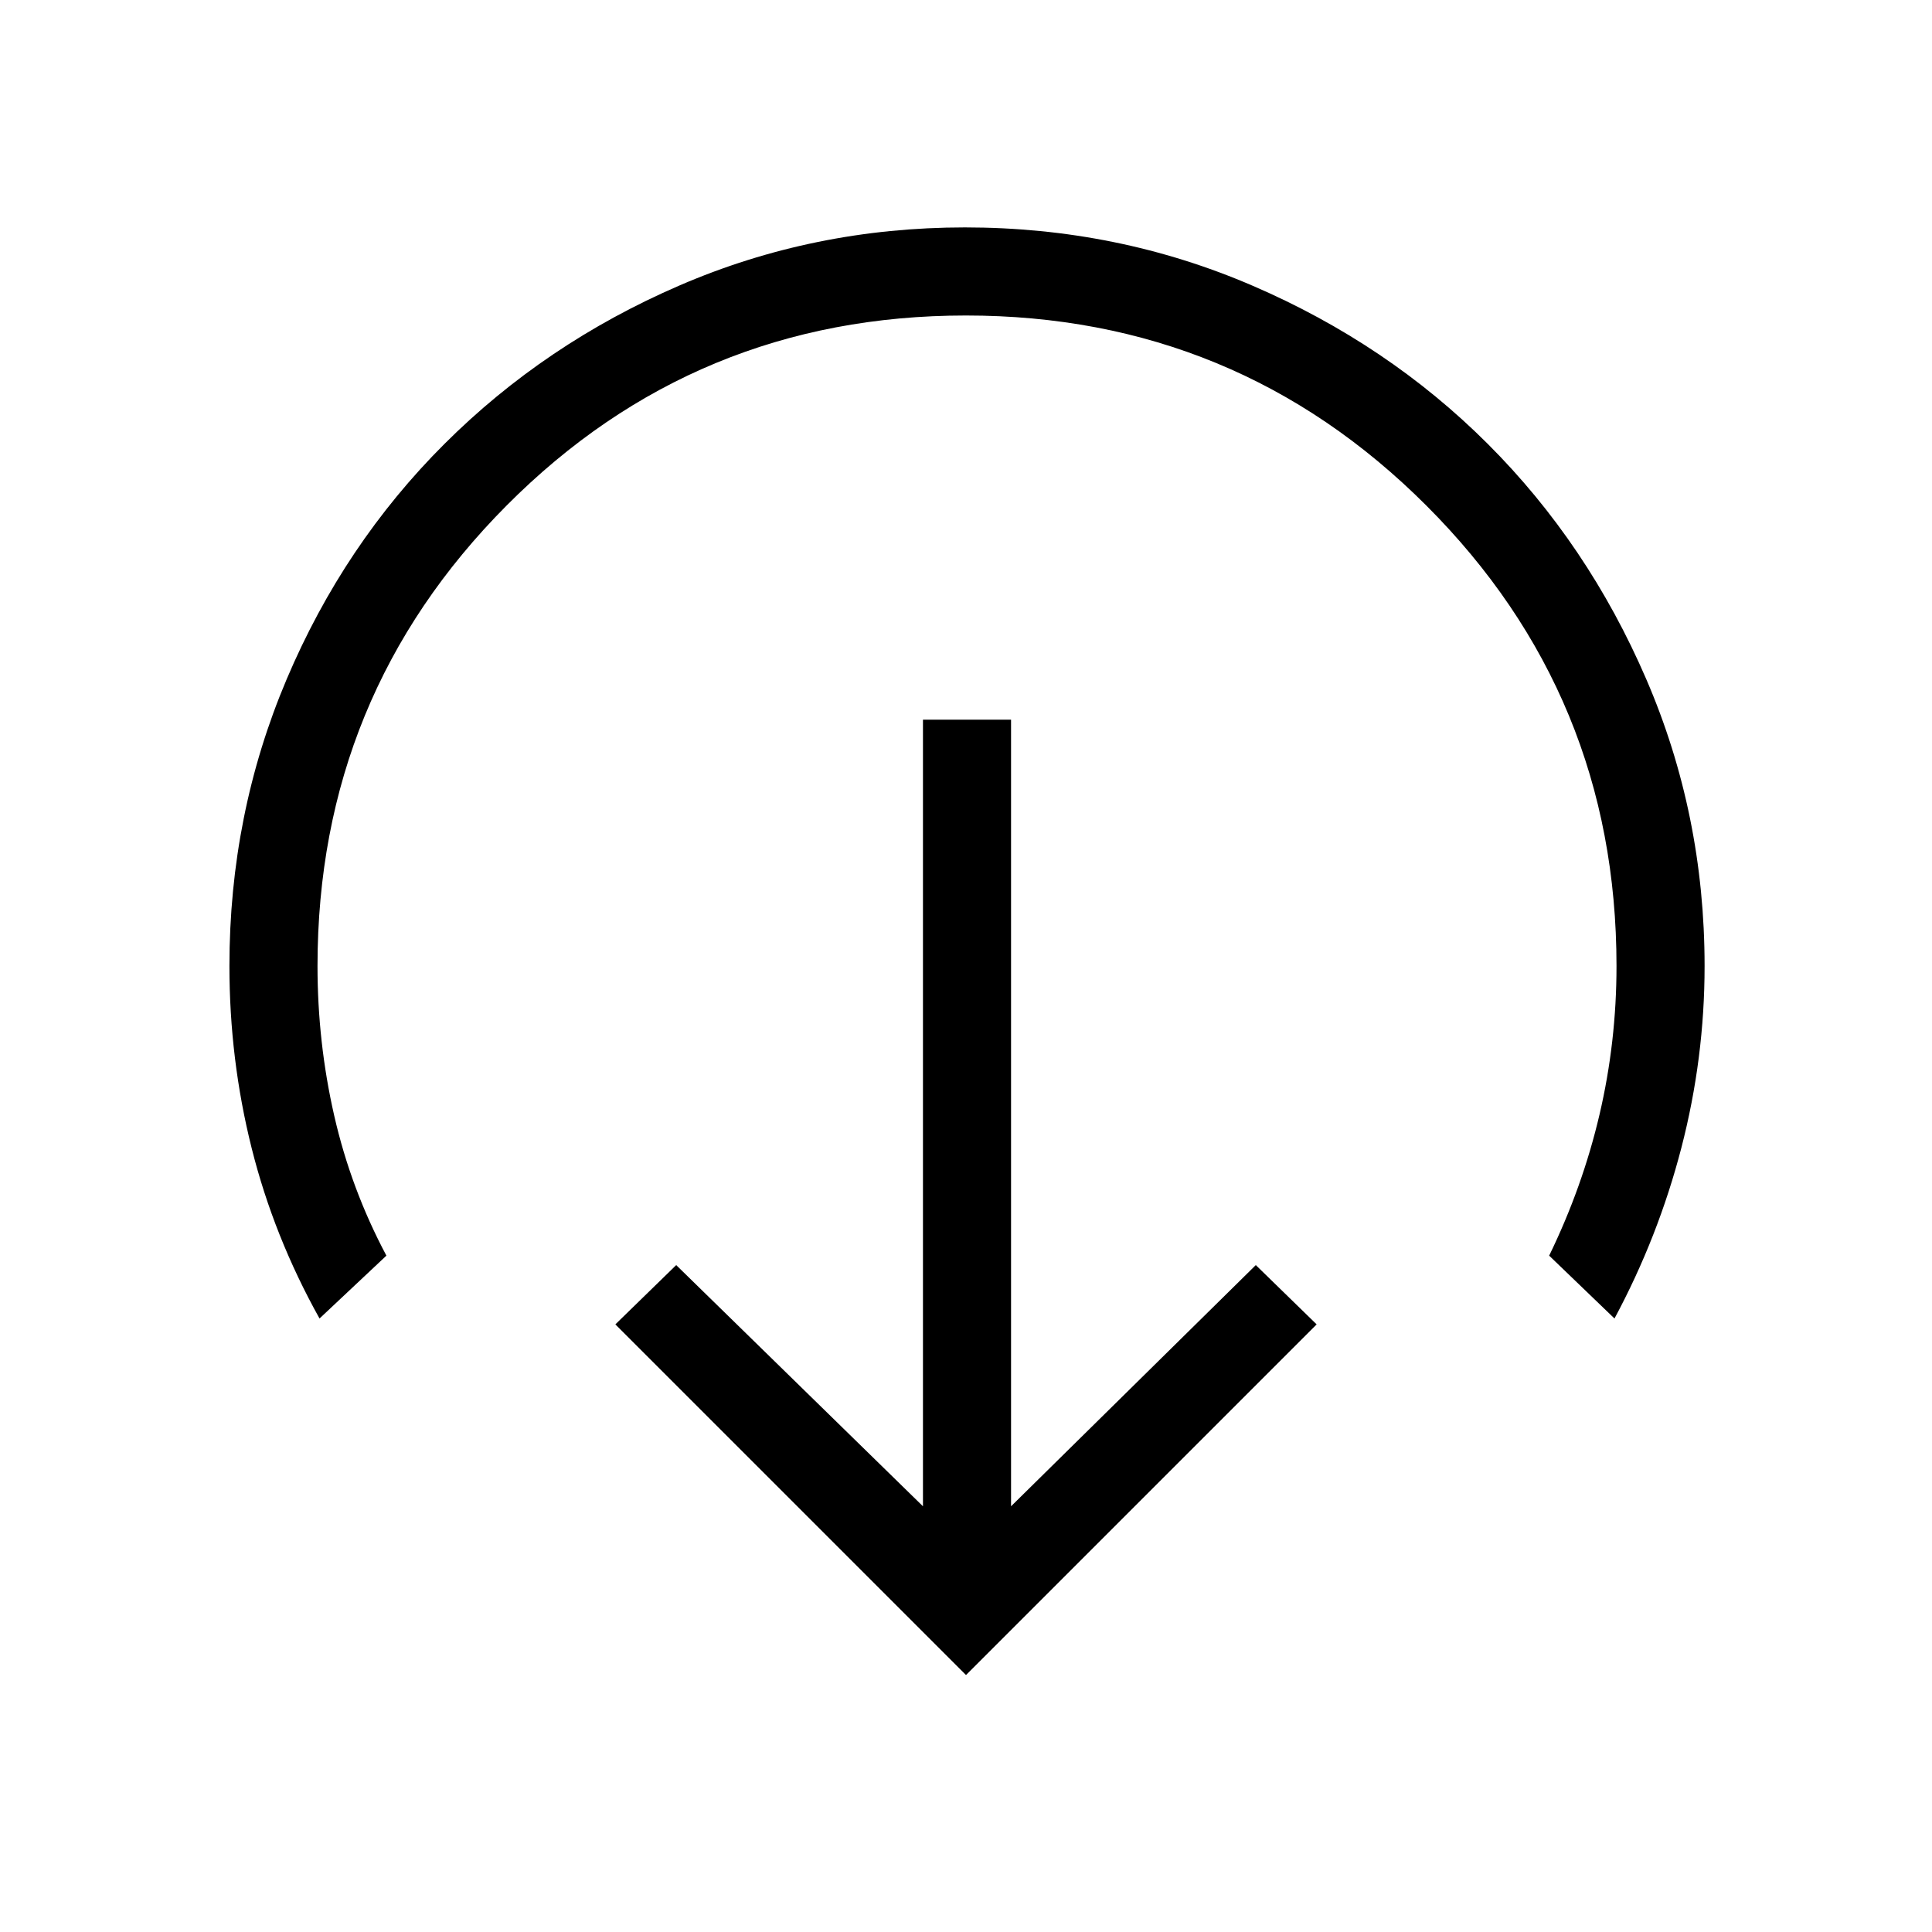 <svg xmlns="http://www.w3.org/2000/svg" height="48" viewBox="0 96 960 960" width="48"><path d="M480 928.308 305.769 754.077 336 724.615l122.615 119.847V453.615h43.77v390.847L624 724.615l30.231 29.462L480 928.308ZM158.769 751.154q-22.739-40.761-33.754-84.773Q114 622.37 114 576q0-75.398 28.432-142.47 28.433-67.073 78.389-116.928 49.955-49.855 116.76-78.728Q404.386 209 479.462 209q75.774 0 142.963 28.976 67.188 28.976 116.889 78.65 49.702 49.674 78.694 116.825Q847 500.602 847 576q0 45.756-11.5 90.186-11.5 44.43-33.269 84.968l-32.462-31.231q16.616-34.154 25.039-70.202 8.423-36.048 8.423-73.721 0-134.316-94.472-228.773-94.471-94.458-228.807-94.458-134.337 0-228.26 94.458Q157.769 441.684 157.769 576q0 37.981 8.308 74.396 8.308 36.414 25.923 69.527l-33.231 31.231Z"/></svg>
